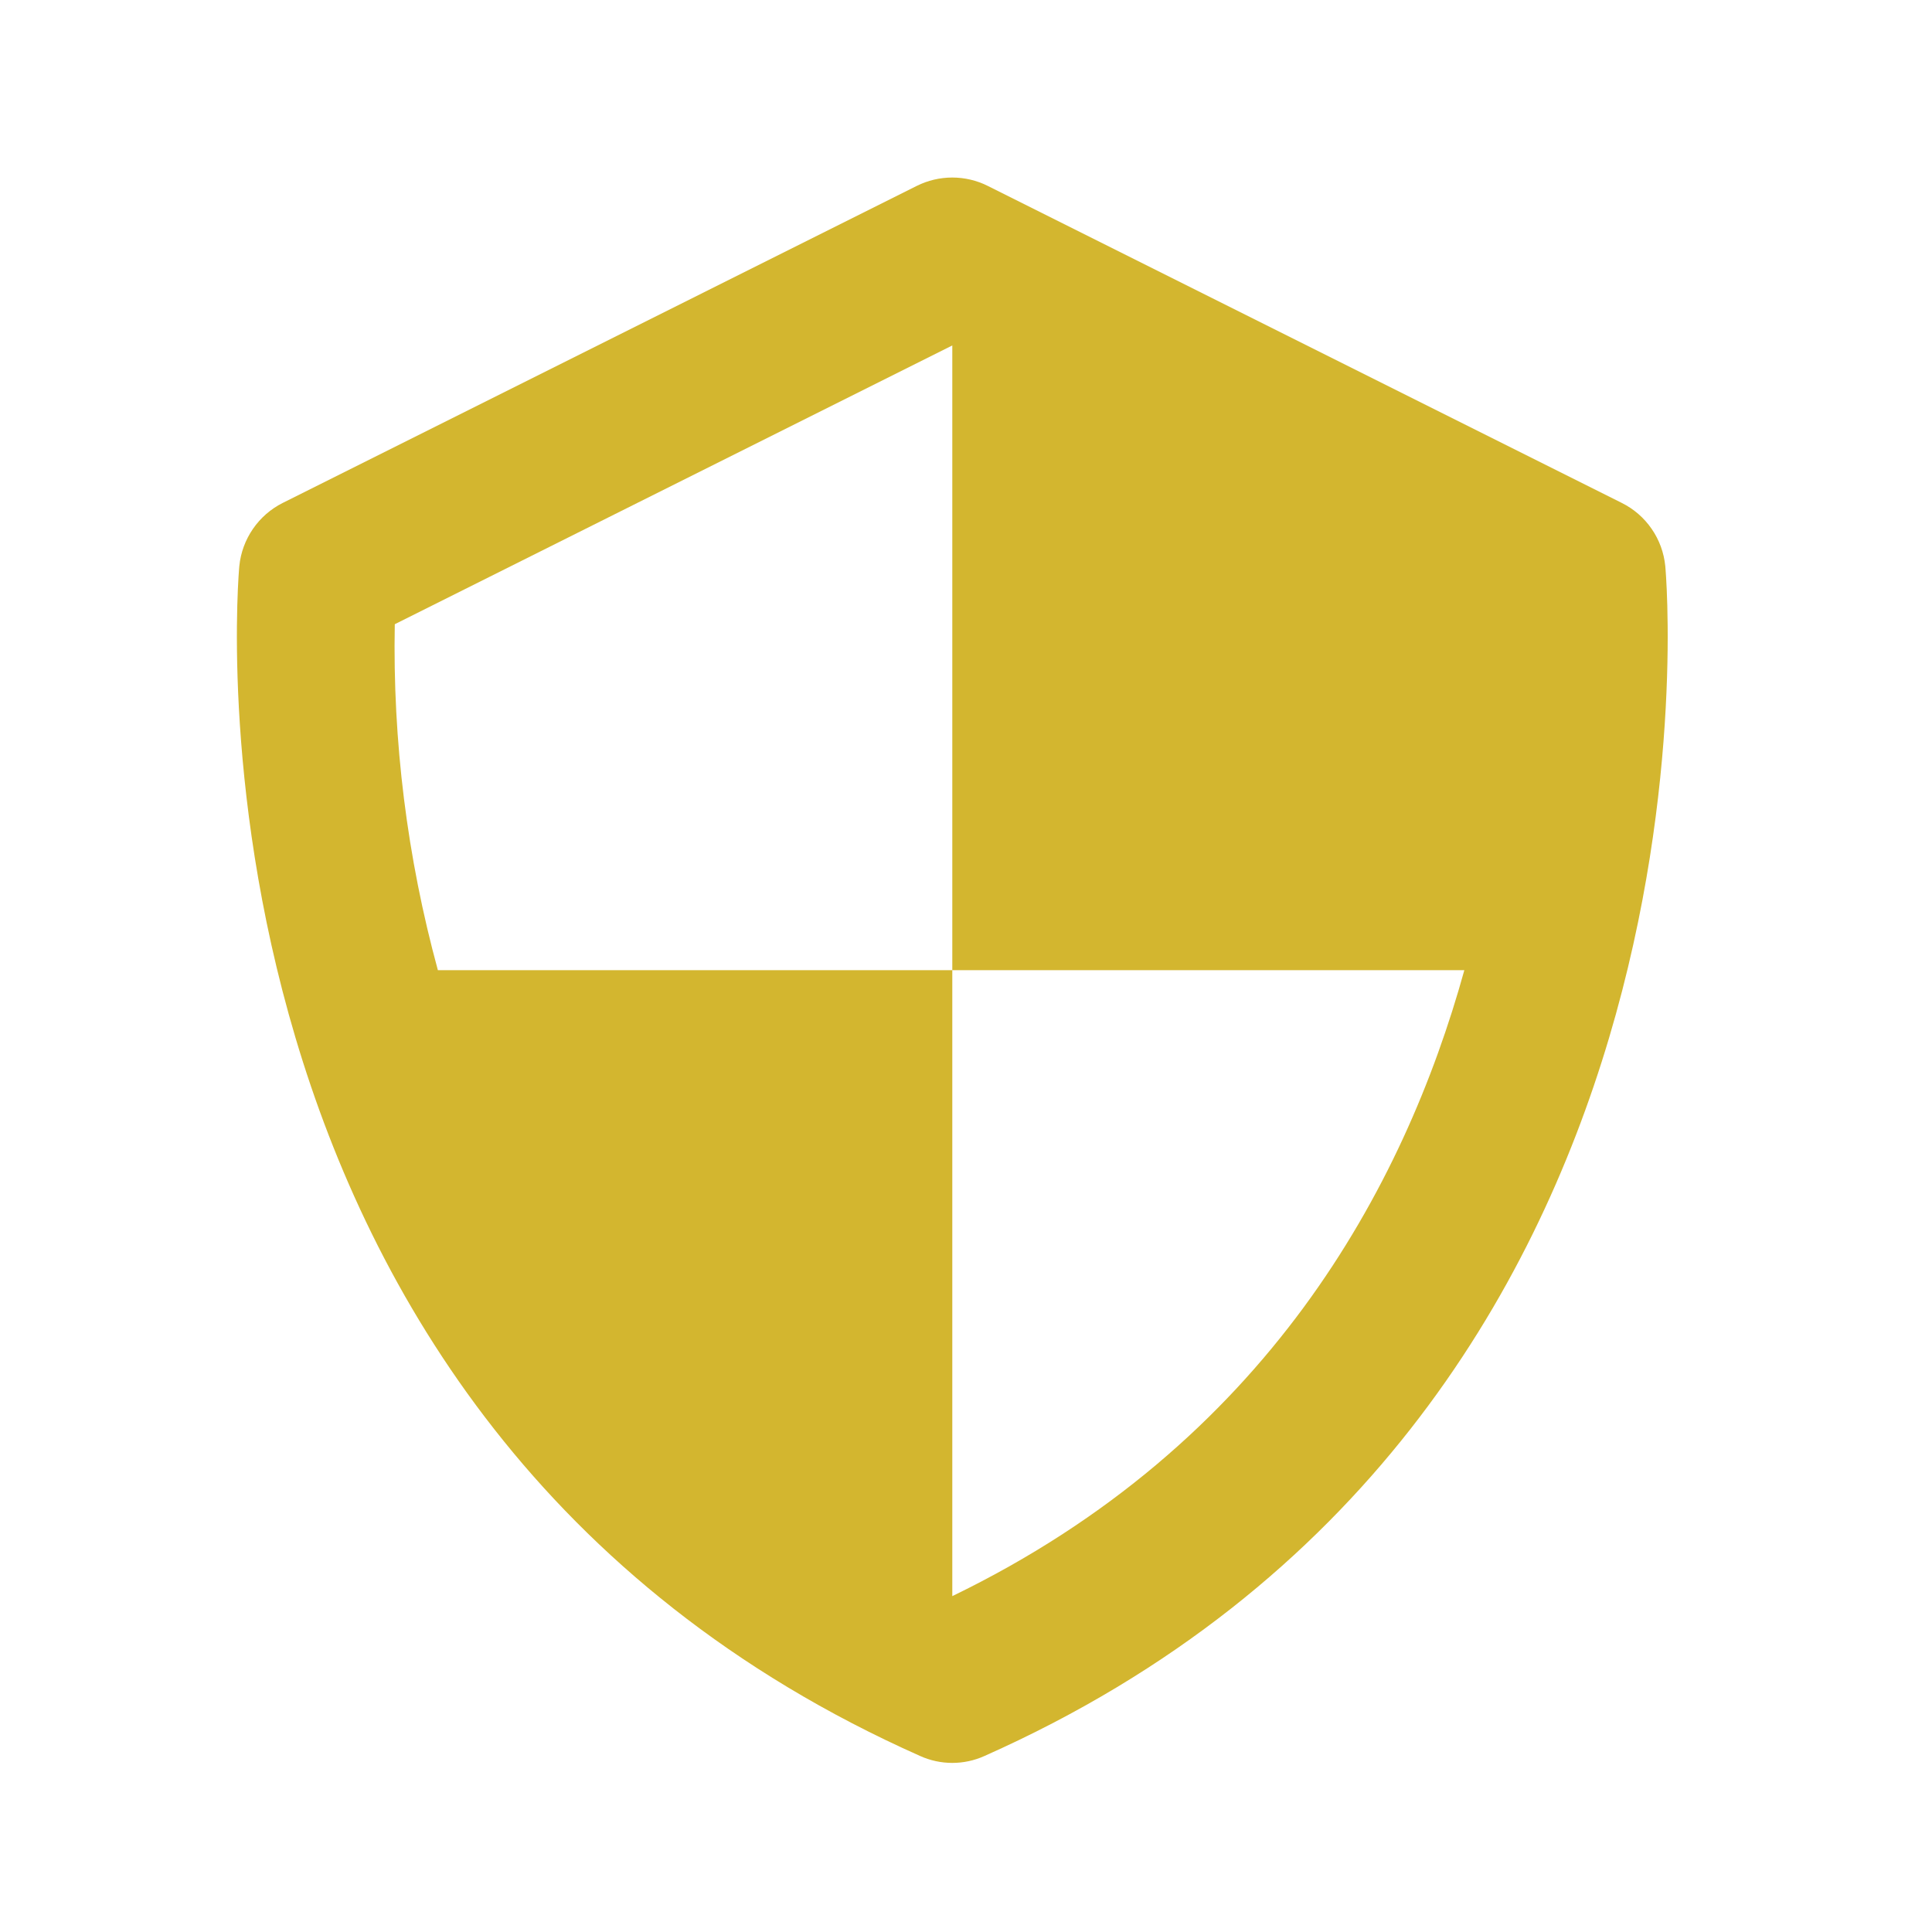 <svg width="65" height="65" viewBox="0 0 65 65" fill="none" xmlns="http://www.w3.org/2000/svg">
<path d="M56.026 19.041C55.981 18.593 55.824 18.163 55.568 17.793C55.313 17.422 54.967 17.122 54.564 16.921L33.231 6.254C32.861 6.069 32.452 5.973 32.038 5.973C31.623 5.973 31.215 6.069 30.844 6.254L9.511 16.921C9.109 17.123 8.765 17.423 8.51 17.794C8.255 18.165 8.097 18.593 8.052 19.041C8.023 19.326 5.49 47.753 30.956 59.078C31.297 59.232 31.666 59.311 32.039 59.311C32.412 59.311 32.781 59.232 33.122 59.078C58.588 47.753 56.055 19.329 56.026 19.041ZM32.039 53.7V32.641H14.732C13.697 28.85 13.208 24.93 13.282 21.001L32.039 11.622V32.641H49.266C47.242 39.948 42.604 48.585 32.039 53.7Z" fill="#D3B62F"/>
</svg>
